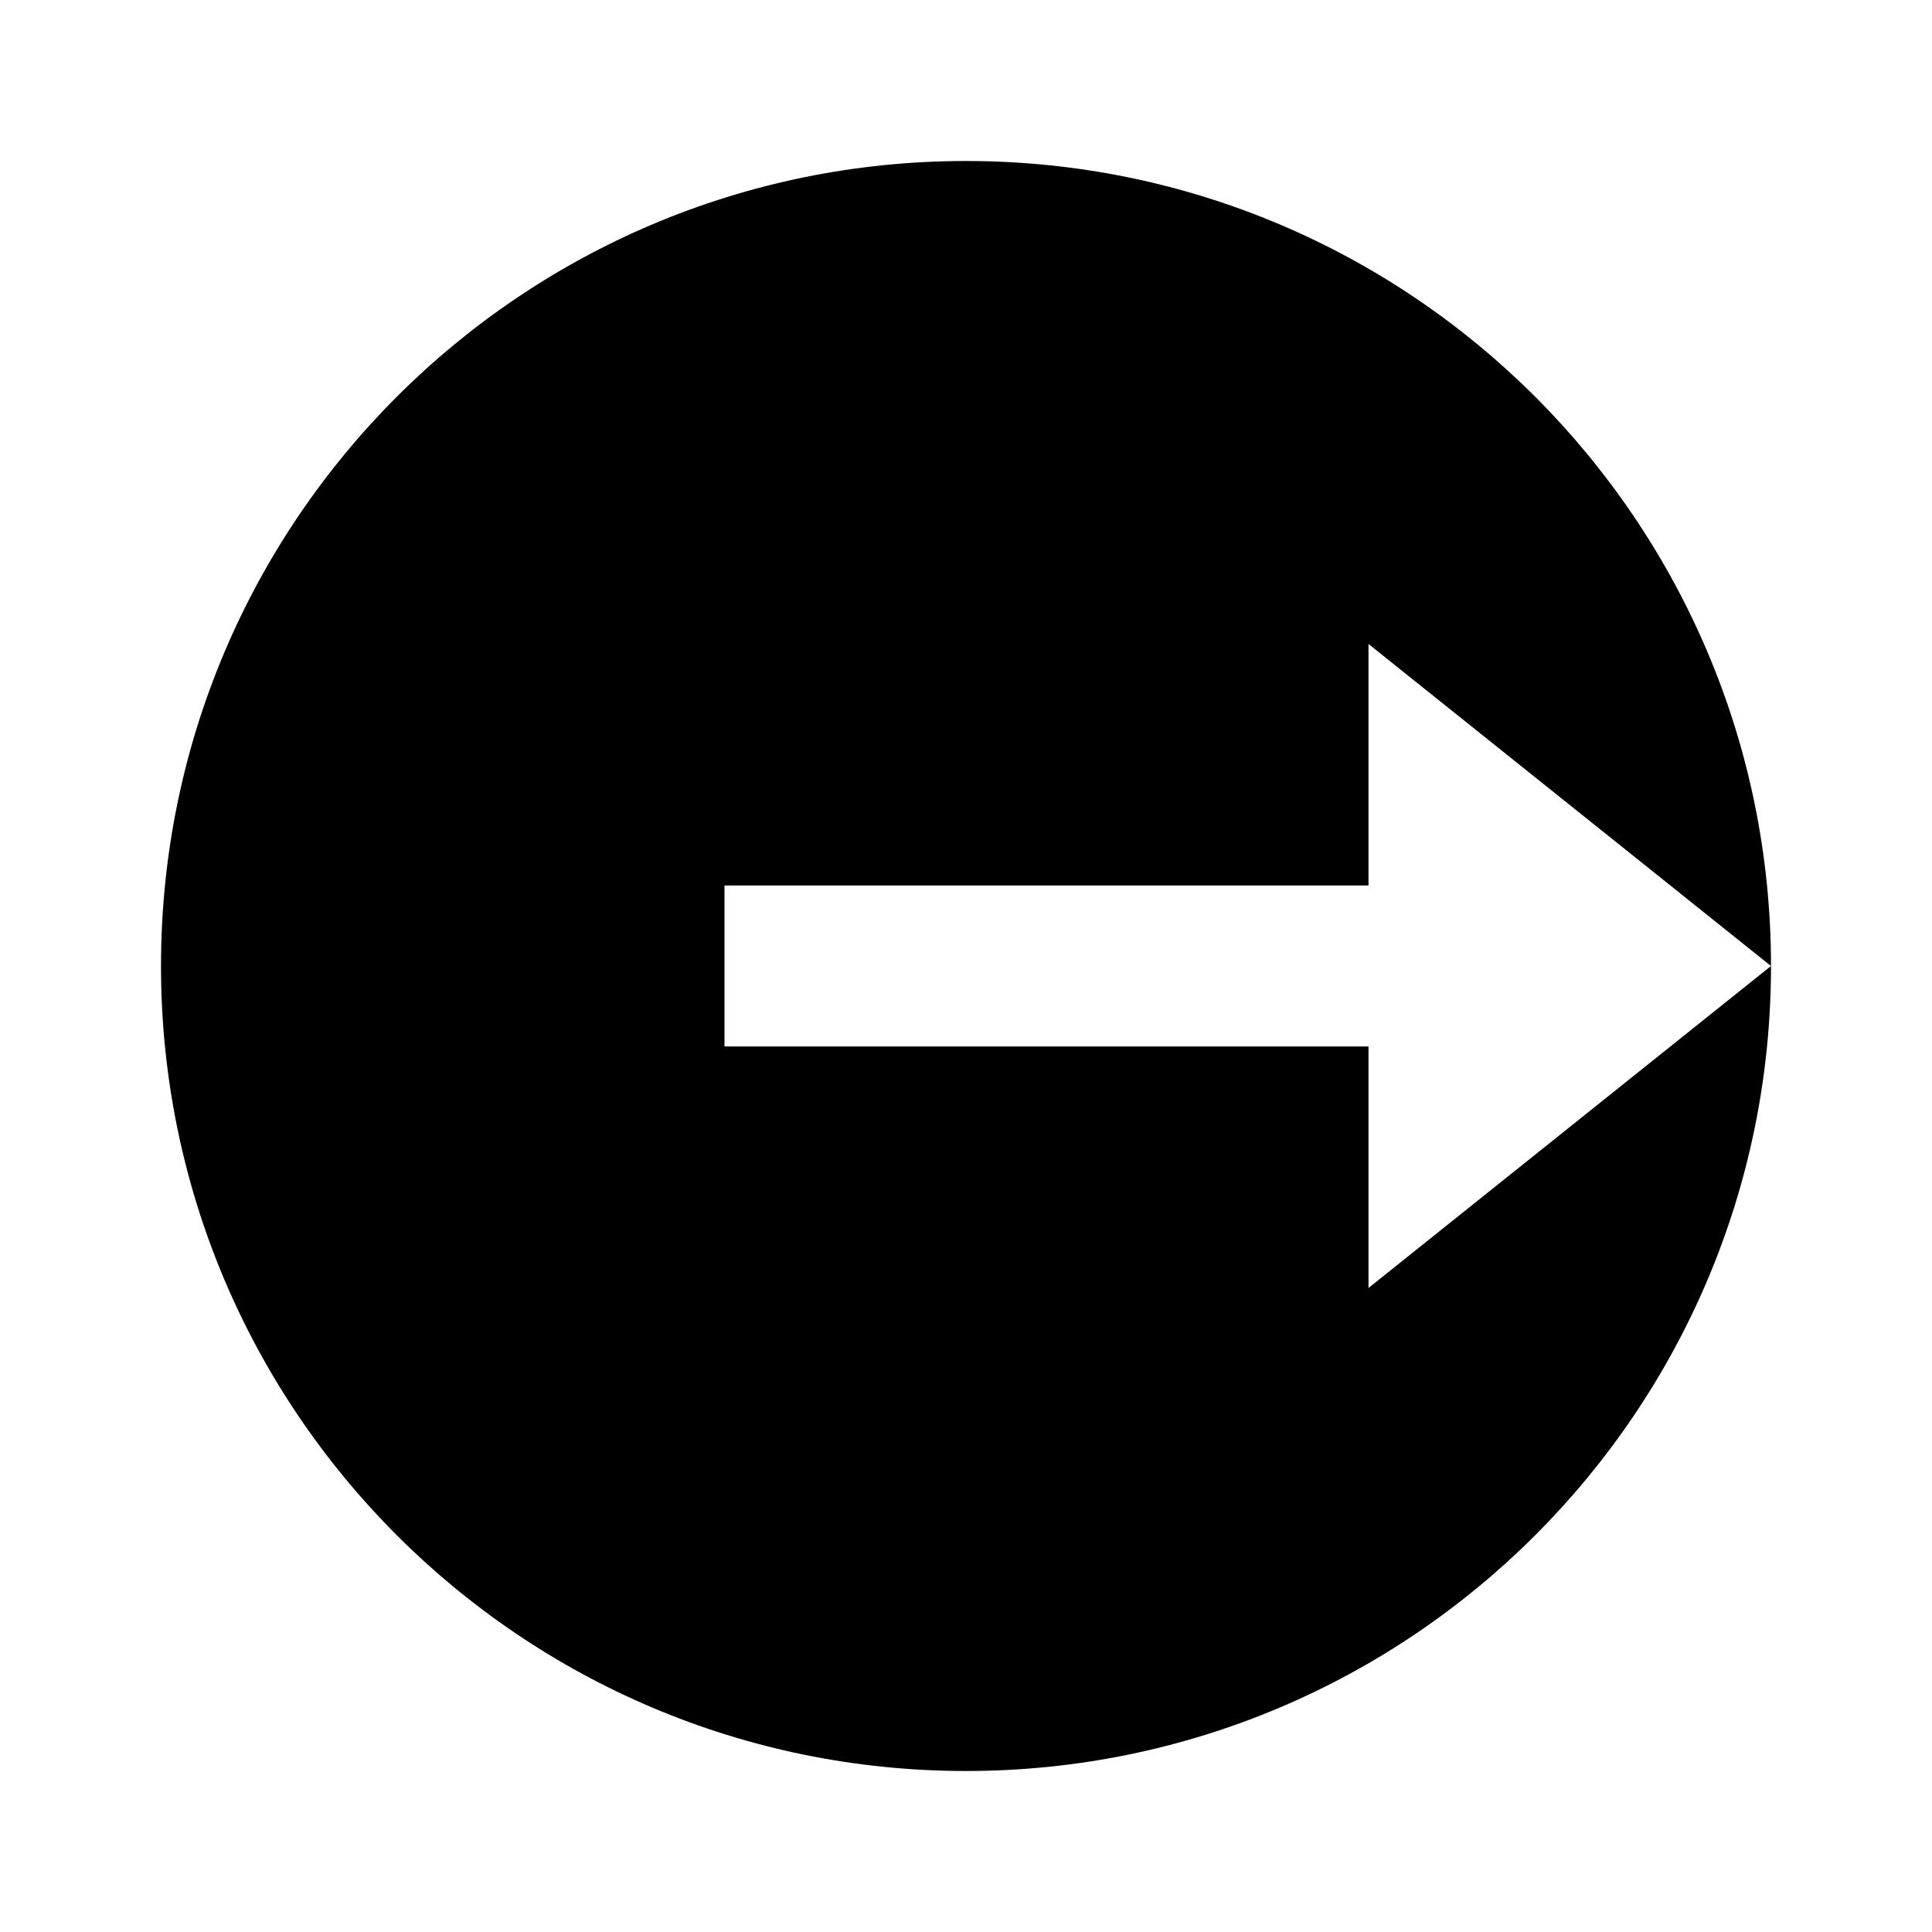 <svg width="24" height="24"  xmlns="http://www.w3.org/2000/svg"><g clip-path="url(#a)"><path d="M12 22C6.477 22 2 17.523 2 12S6.477 2 12 2s10 4.477 10 10-4.477 10-10 10Zm5-6 5-4-5-4v3H9v2h8v3Z" /></g><defs><clipPath id="a"><path fill="#fff" d="M0 0h24v24H0z"/></clipPath></defs></svg>
